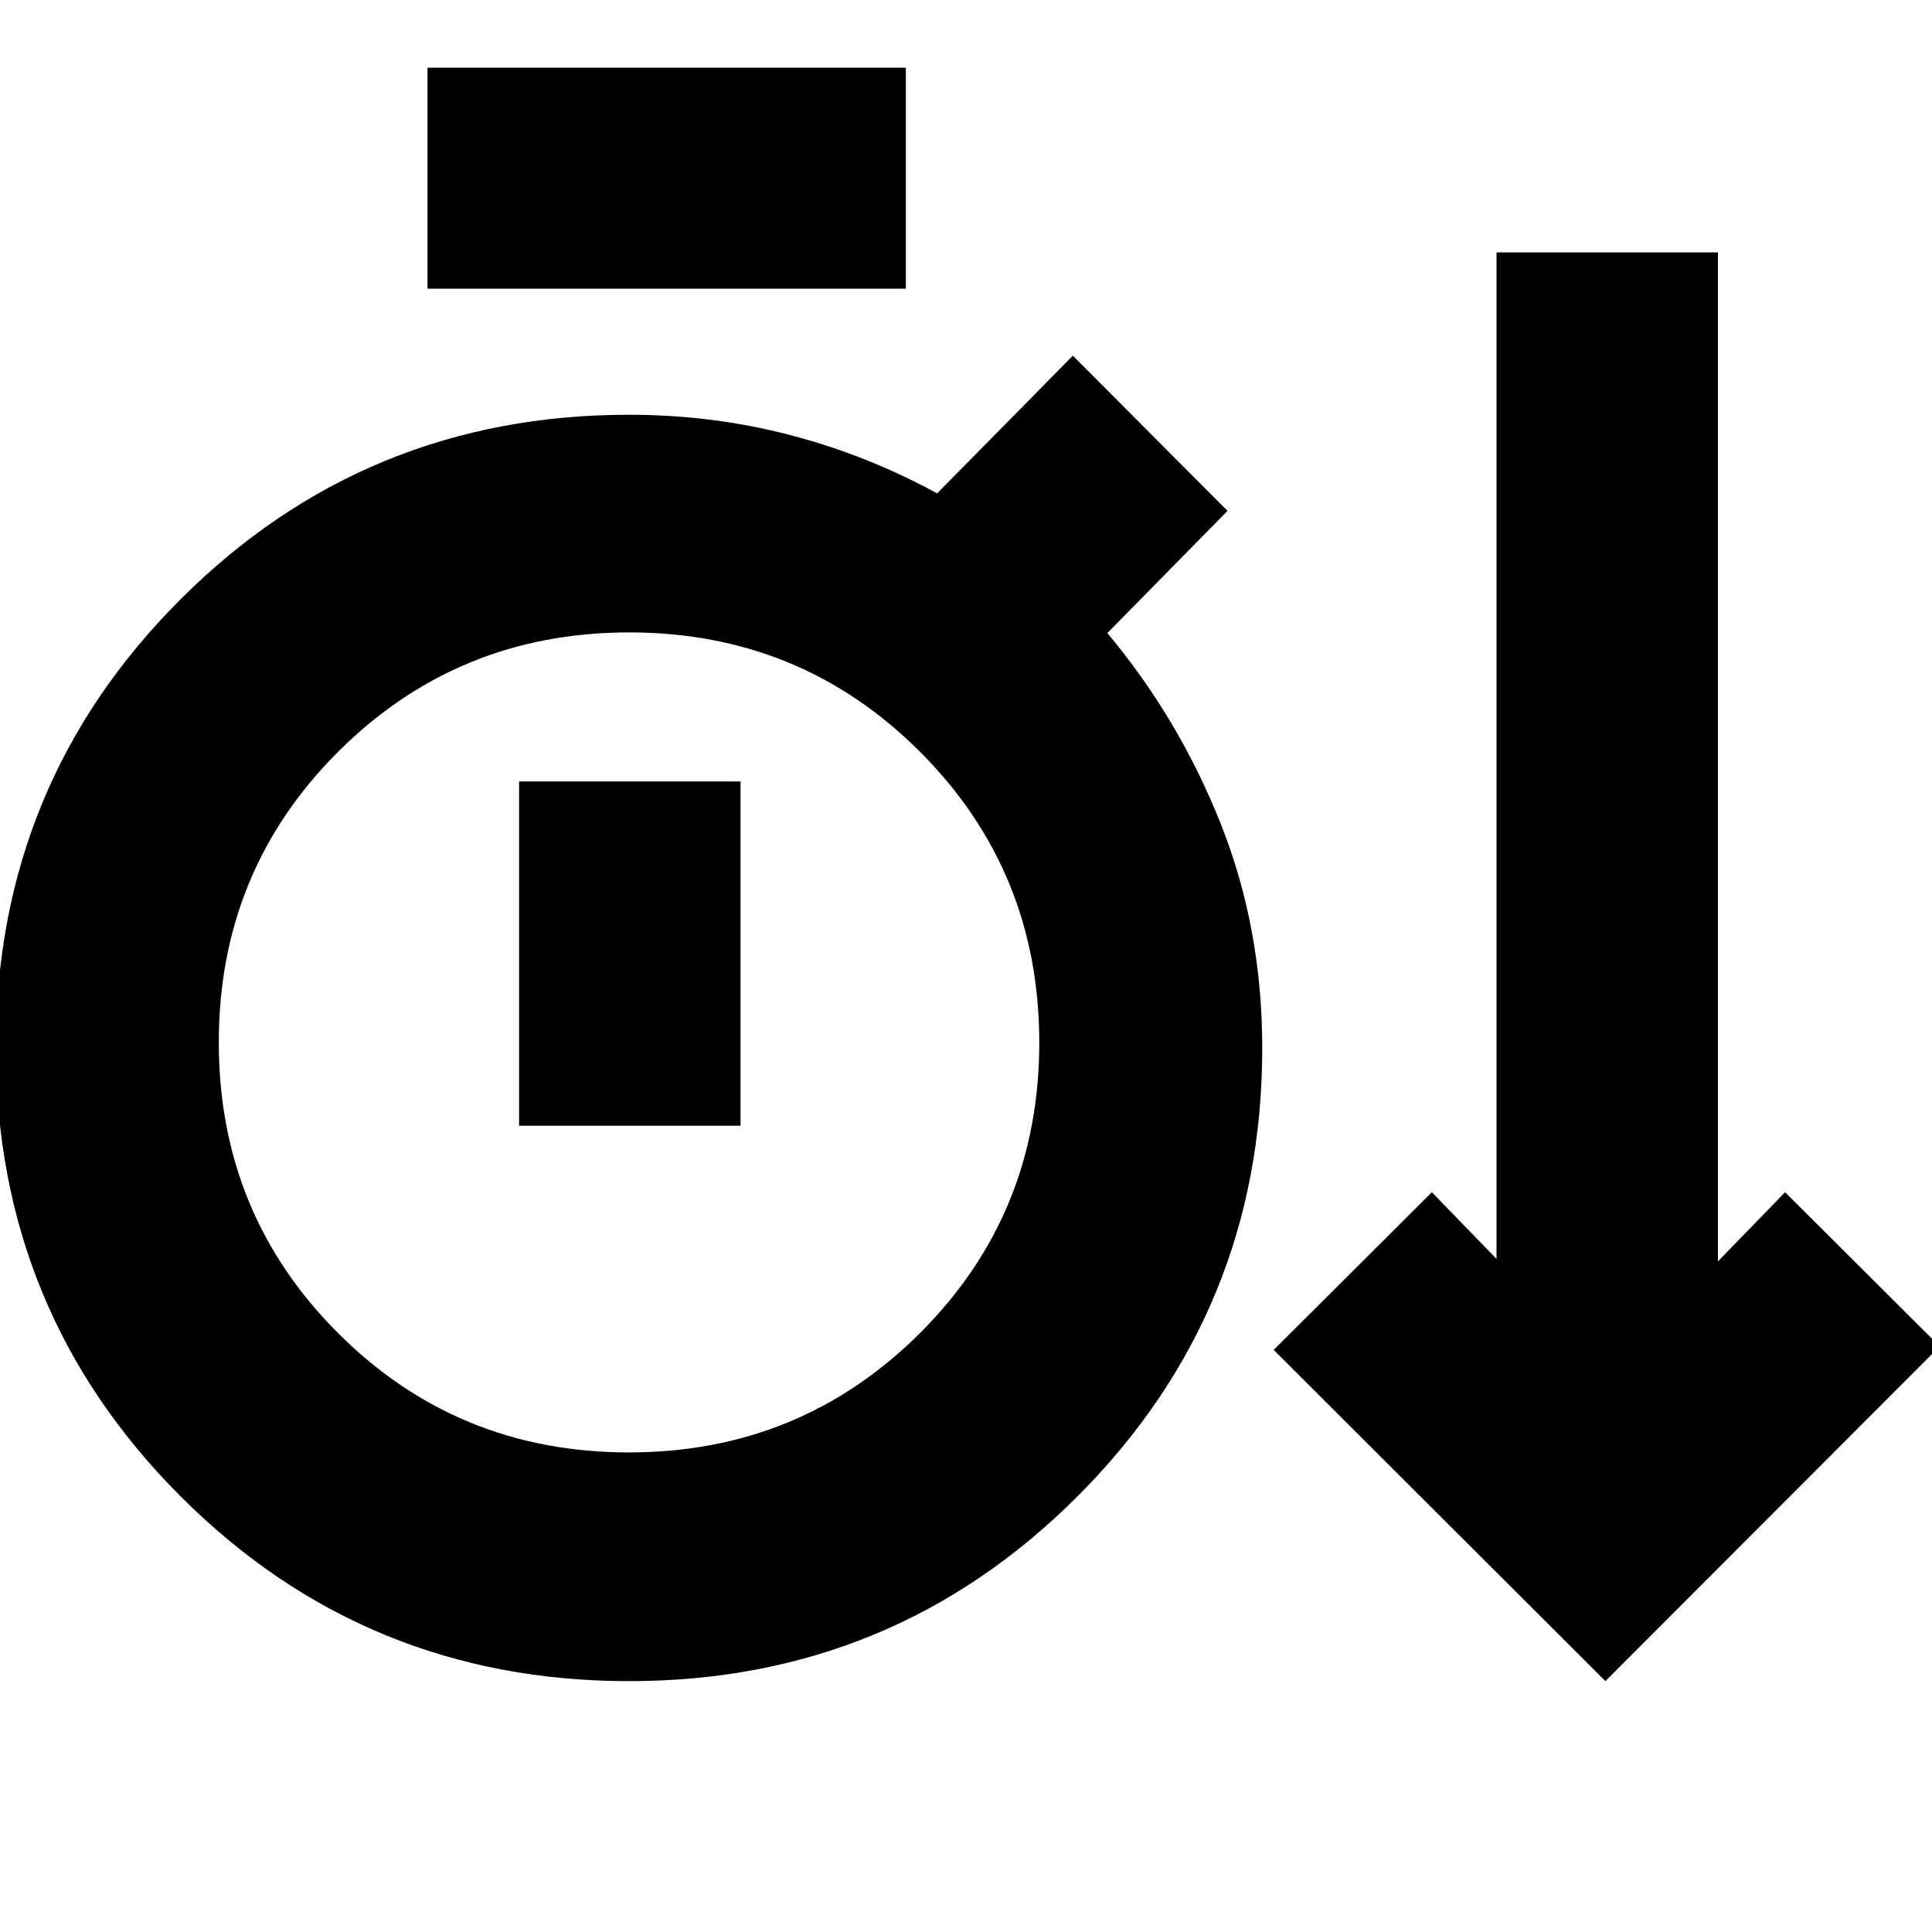 <svg xmlns="http://www.w3.org/2000/svg" height="24" viewBox="0 -960 960 960" width="24"><path d="M312.58-124.65q-131.09 0-222.87-91.85T-2.07-439.42q0-131.06 91.77-222.78 91.77-91.71 222.87-91.71 41.28 0 79.8 10.02 38.52 10.02 73.28 29.06l67.44-68.43 76.87 77.11-59.72 60.72q35.38 42.25 56.17 94.34t20.79 111.81q0 130.93-91.77 222.78-91.76 91.85-222.85 91.85Zm485.14 0L632.89-289.24l78.59-78.35 32.13 33.13v-500.13h110.02v501.37L887-367.59 963.83-291 797.72-124.65ZM212.41-816.57v-109.78h237.7v109.78h-237.7ZM312.46-238.3q85.15 0 144.55-59.18 59.4-59.17 59.4-144.44 0-85.28-59.3-144.56t-144.44-59.28q-85.15 0-144.55 59.21-59.4 59.21-59.4 144.53 0 85.23 59.3 144.47 59.3 59.25 144.44 59.25Zm-54.53-162.35h110.03V-571.7H257.93v171.05Zm54.64-41.26Z"/></svg>
